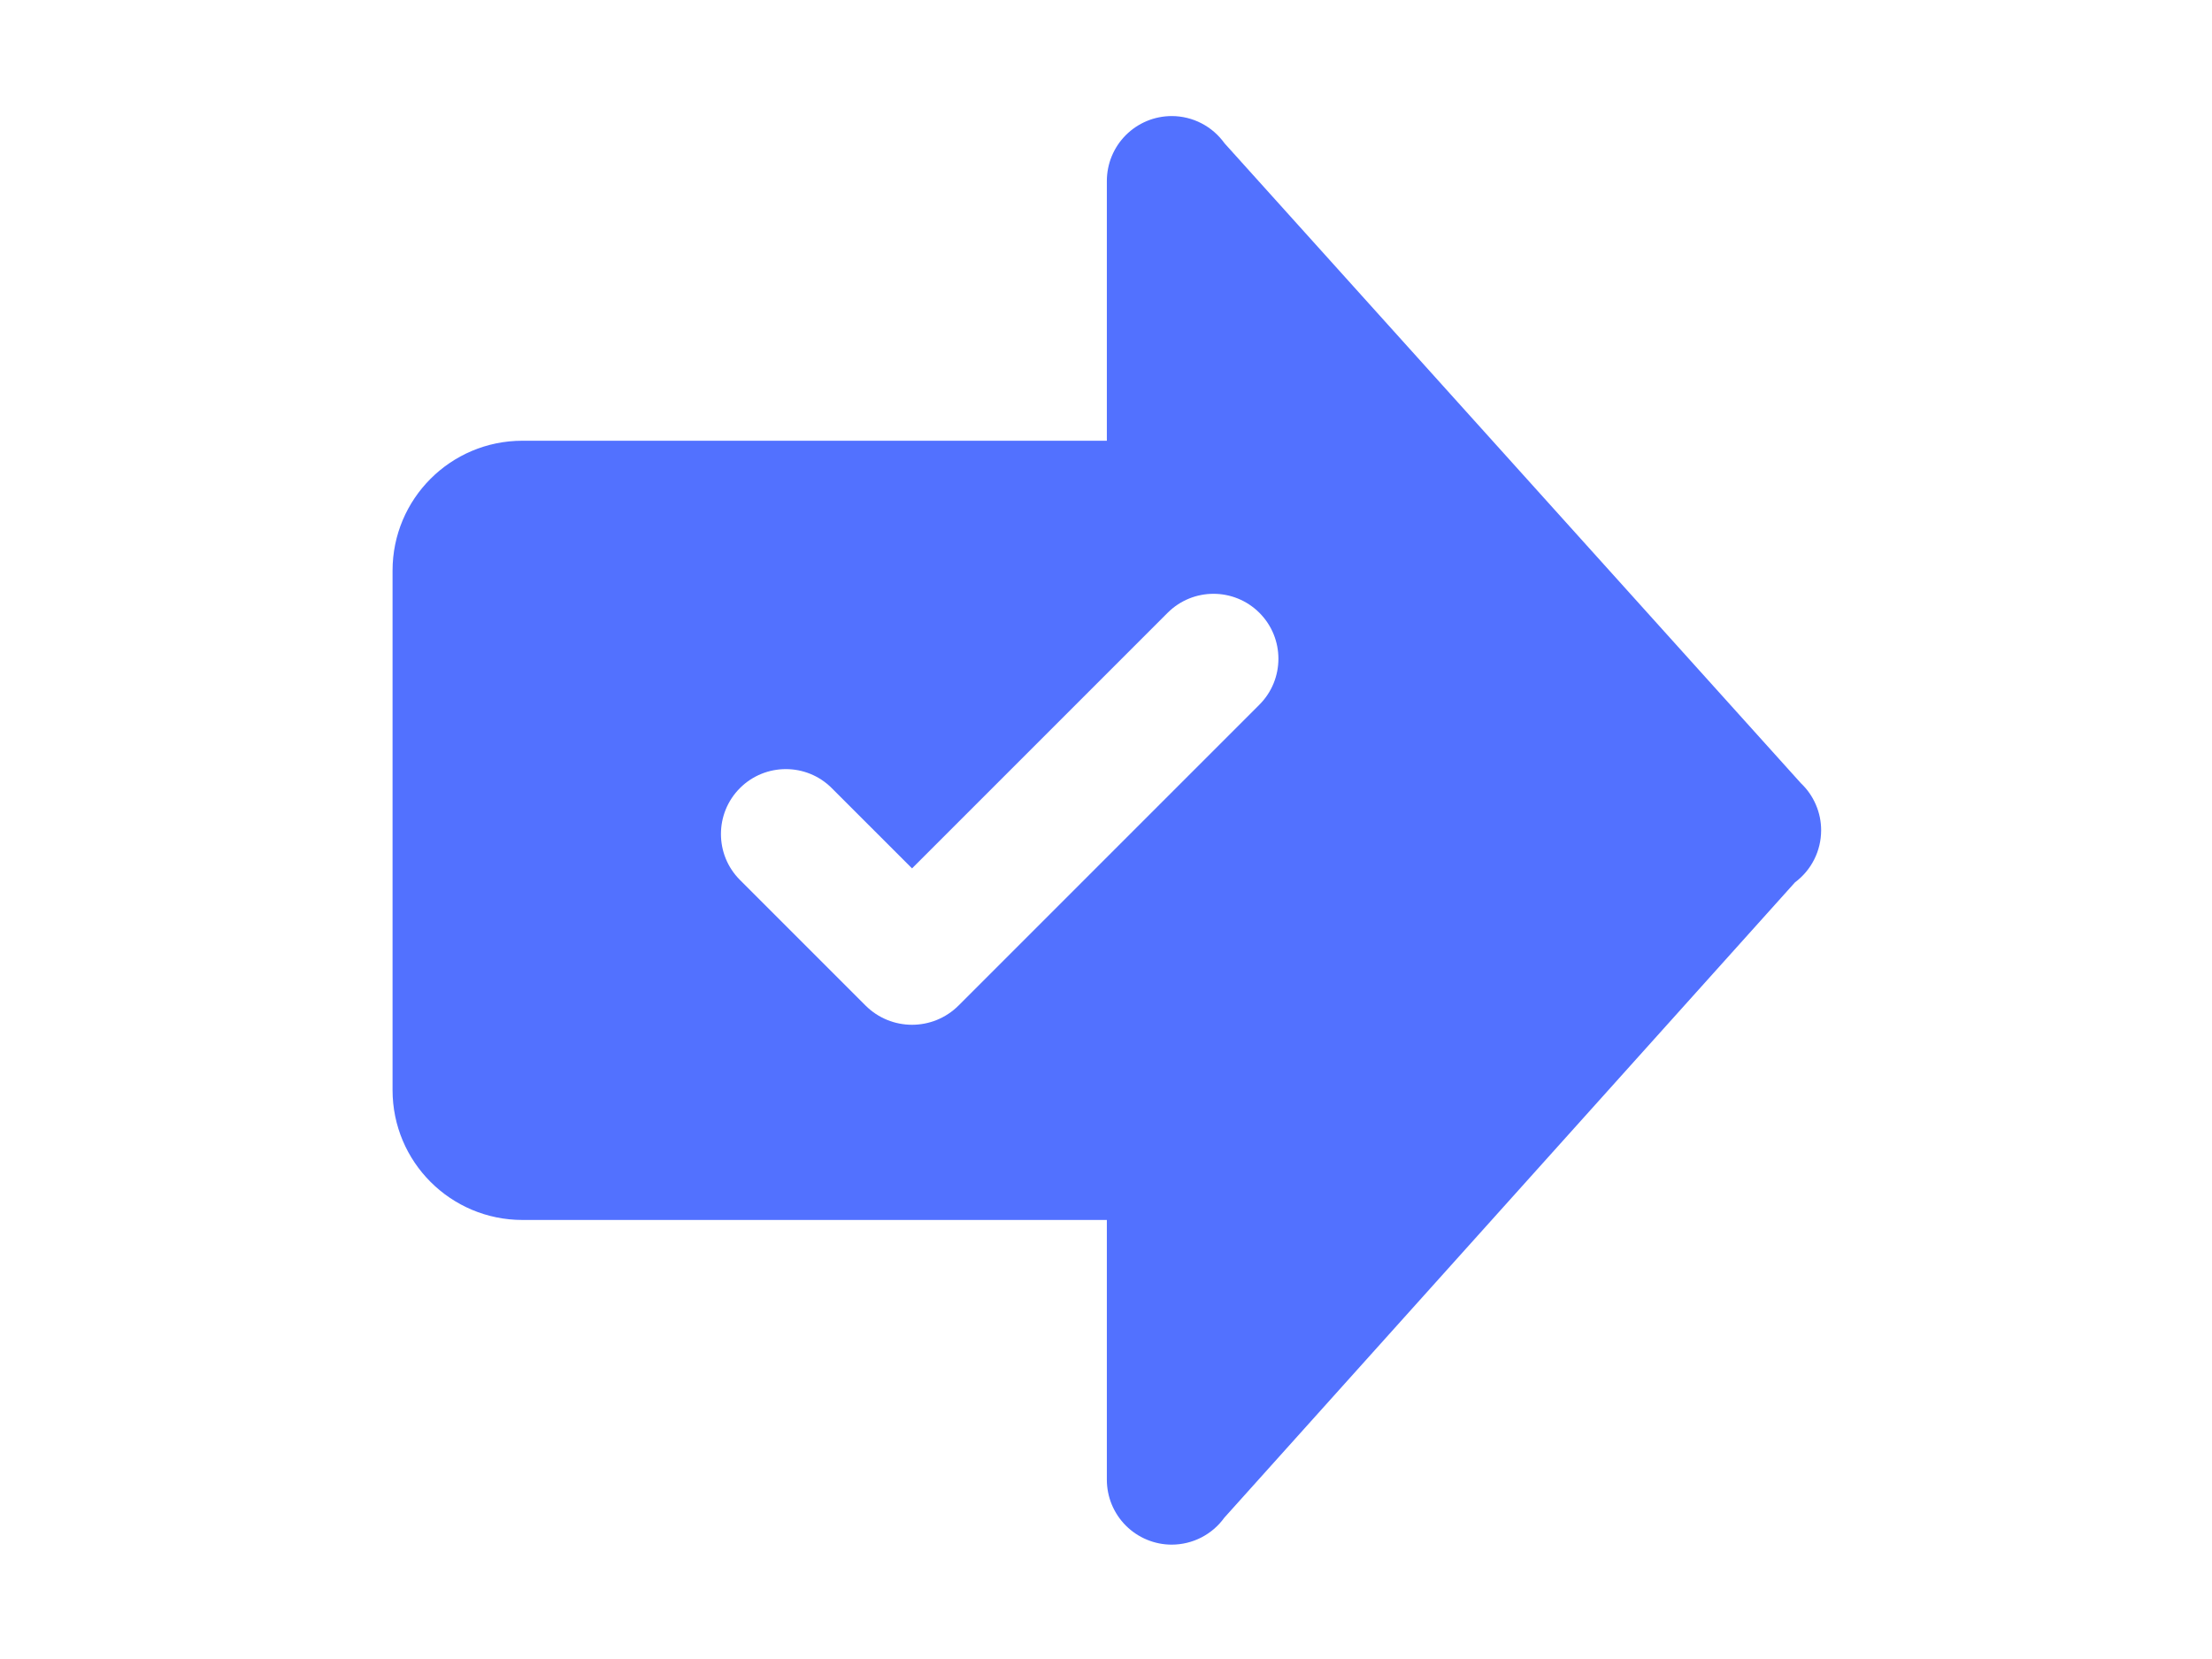 <?xml version="1.0" encoding="UTF-8"?>
<svg xmlns="http://www.w3.org/2000/svg" xmlns:xlink="http://www.w3.org/1999/xlink" width="396pt" height="297pt" viewBox="0 0 396 297" version="1.2">
<defs>
<clipPath id="clip1">
  <path d="M 70.277 20.777 L 326.027 20.777 L 326.027 276.527 L 70.277 276.527 Z M 70.277 20.777 "/>
</clipPath>
</defs>
<g id="surface1">
<g clip-path="url(#clip1)" clip-rule="nonzero">
<path style=" stroke:none;fill-rule:nonzero;fill:rgb(32.159%,44.31%,100%);fill-opacity:1;" d="M 209.777 20.777 C 209.012 20.777 208.258 20.852 207.508 21 C 206.758 21.148 206.031 21.367 205.328 21.66 C 204.621 21.953 203.953 22.312 203.316 22.734 C 202.684 23.16 202.098 23.641 201.555 24.18 C 201.016 24.723 200.535 25.309 200.109 25.941 C 199.688 26.578 199.328 27.246 199.035 27.953 C 198.742 28.656 198.523 29.383 198.375 30.133 C 198.227 30.883 198.152 31.637 198.152 32.402 L 198.152 78.902 L 93.527 78.902 C 80.68 78.902 70.277 89.305 70.277 102.152 L 70.277 195.152 C 70.277 207.996 80.68 218.402 93.527 218.402 L 198.152 218.402 L 198.152 264.902 C 198.152 265.664 198.227 266.422 198.375 267.168 C 198.523 267.918 198.742 268.645 199.035 269.352 C 199.328 270.055 199.688 270.727 200.109 271.359 C 200.535 271.996 201.016 272.582 201.555 273.121 C 202.098 273.66 202.684 274.145 203.316 274.566 C 203.953 274.992 204.621 275.348 205.328 275.641 C 206.031 275.934 206.758 276.152 207.508 276.305 C 208.258 276.453 209.012 276.527 209.777 276.527 C 210.695 276.523 211.598 276.414 212.492 276.199 C 213.383 275.984 214.238 275.668 215.055 275.25 C 215.871 274.832 216.629 274.32 217.324 273.727 C 218.02 273.129 218.637 272.457 219.176 271.711 L 321.348 157.961 C 322.074 157.418 322.727 156.805 323.309 156.109 C 323.891 155.418 324.383 154.668 324.789 153.859 C 325.195 153.051 325.504 152.207 325.711 151.328 C 325.922 150.449 326.023 149.555 326.027 148.652 C 326.027 147.059 325.715 145.531 325.086 144.07 C 324.461 142.605 323.57 141.324 322.418 140.227 L 219.223 25.656 C 218.684 24.906 218.066 24.227 217.371 23.621 C 216.672 23.012 215.91 22.5 215.09 22.074 C 214.27 21.648 213.41 21.328 212.512 21.109 C 211.613 20.891 210.699 20.777 209.777 20.777 Z M 217.246 106.305 C 220.223 106.305 223.199 107.445 225.465 109.711 C 230 114.246 230 121.617 225.465 126.152 L 171.609 180.008 C 167.004 184.609 159.547 184.609 154.945 180.008 L 132.465 157.527 C 127.934 152.996 127.934 145.625 132.465 141.09 C 137 136.555 144.371 136.555 148.902 141.09 L 163.277 155.461 L 209.027 109.711 C 211.293 107.445 214.27 106.305 217.246 106.305 Z M 217.246 106.305 "/>
</g>
</g>
</svg>
